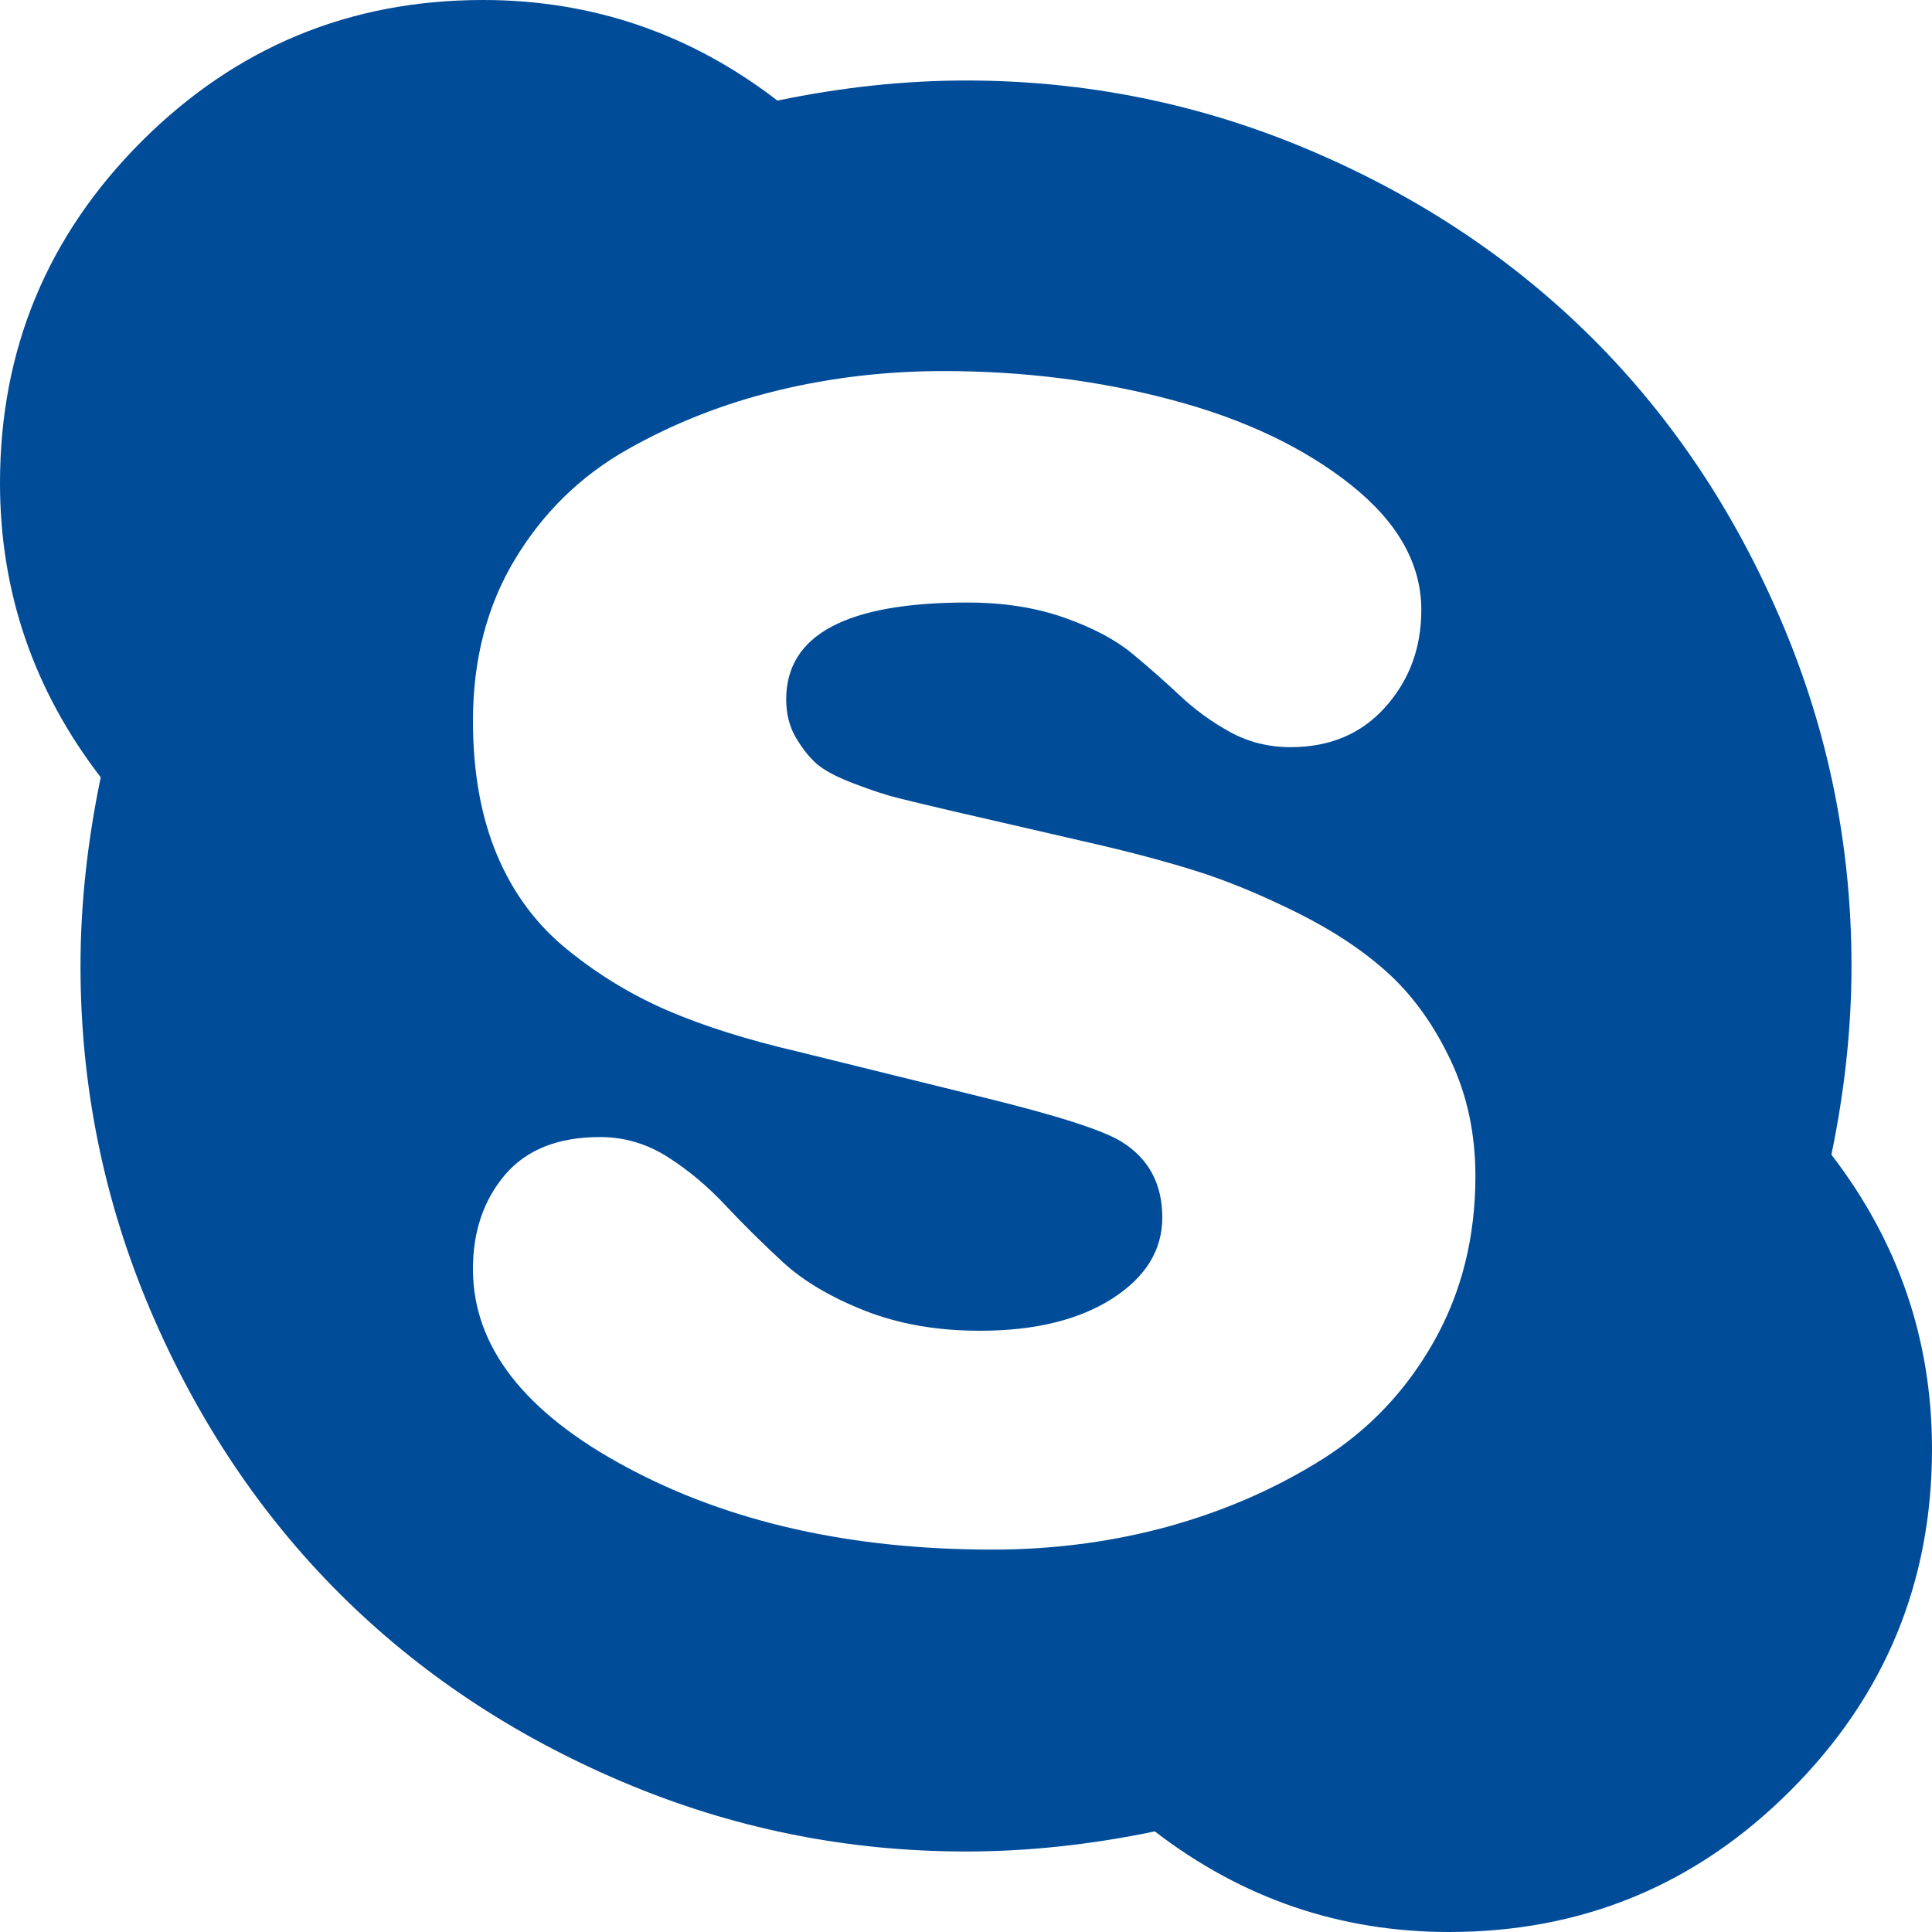 <svg width="15" height="15" viewBox="0 0 15 15" fill="none" xmlns="http://www.w3.org/2000/svg">
<g clip-path="url(#clip0)">
<path d="M14.219 8.965C14.323 8.463 14.375 7.975 14.375 7.5C14.375 6.569 14.195 5.679 13.833 4.829C13.472 3.979 12.984 3.247 12.369 2.632C11.753 2.017 11.021 1.528 10.171 1.167C9.322 0.806 8.432 0.625 7.501 0.625C7.025 0.625 6.537 0.677 6.036 0.781C5.359 0.26 4.597 0 3.75 0C2.715 0 1.832 0.366 1.099 1.098C0.367 1.831 0 2.715 0 3.75C0 4.596 0.261 5.358 0.782 6.035C0.678 6.536 0.625 7.025 0.625 7.5C0.625 8.431 0.806 9.321 1.167 10.171C1.529 11.02 2.017 11.753 2.632 12.368C3.247 12.983 3.98 13.472 4.83 13.833C5.679 14.194 6.569 14.375 7.5 14.375C7.976 14.375 8.464 14.323 8.966 14.219C9.642 14.739 10.404 15 11.251 15C12.286 15 13.17 14.634 13.902 13.901C14.634 13.169 15 12.285 15 11.25C15 10.404 14.74 9.642 14.219 8.965ZM11.133 10.415C10.918 10.796 10.63 11.1 10.269 11.328C9.907 11.556 9.509 11.73 9.073 11.851C8.636 11.971 8.181 12.031 7.705 12.031C6.605 12.031 5.658 11.818 4.864 11.391C4.069 10.965 3.672 10.452 3.672 9.853C3.672 9.56 3.755 9.317 3.921 9.121C4.087 8.926 4.333 8.828 4.659 8.828C4.847 8.828 5.023 8.88 5.186 8.984C5.349 9.088 5.498 9.214 5.635 9.361C5.772 9.507 5.92 9.653 6.079 9.8C6.239 9.947 6.451 10.072 6.714 10.176C6.978 10.28 7.276 10.332 7.608 10.332C8.031 10.332 8.373 10.249 8.633 10.084C8.894 9.917 9.024 9.707 9.024 9.453C9.024 9.193 8.92 8.998 8.712 8.867C8.569 8.776 8.204 8.659 7.618 8.516L6.192 8.164C5.801 8.073 5.466 7.967 5.186 7.847C4.906 7.726 4.646 7.569 4.405 7.373C4.164 7.178 3.982 6.932 3.858 6.636C3.734 6.34 3.672 5.993 3.672 5.596C3.672 5.121 3.781 4.702 3.999 4.341C4.217 3.98 4.507 3.696 4.869 3.491C5.23 3.286 5.619 3.133 6.036 3.032C6.452 2.931 6.882 2.881 7.325 2.881C7.95 2.881 8.542 2.956 9.102 3.106C9.662 3.255 10.124 3.475 10.489 3.765C10.853 4.055 11.035 4.378 11.035 4.736C11.035 5.029 10.943 5.28 10.757 5.488C10.572 5.697 10.326 5.801 10.02 5.801C9.851 5.801 9.694 5.762 9.551 5.684C9.408 5.605 9.278 5.511 9.16 5.4C9.043 5.29 8.919 5.181 8.789 5.073C8.659 4.966 8.483 4.873 8.262 4.795C8.041 4.717 7.79 4.678 7.51 4.678C6.573 4.678 6.104 4.928 6.104 5.43C6.104 5.54 6.128 5.638 6.177 5.723C6.226 5.807 6.28 5.876 6.338 5.928C6.397 5.98 6.494 6.032 6.631 6.084C6.768 6.136 6.882 6.174 6.973 6.196C7.064 6.219 7.207 6.253 7.403 6.299L8.418 6.533C8.737 6.605 9.022 6.68 9.273 6.758C9.524 6.836 9.792 6.947 10.079 7.09C10.365 7.233 10.602 7.393 10.791 7.568C10.98 7.744 11.138 7.967 11.265 8.237C11.392 8.507 11.455 8.805 11.455 9.131C11.455 9.606 11.348 10.034 11.133 10.415Z" fill="#004C99"/>
</g>
<defs>
<clipPath id="clip0">
<rect width="15" height="15" fill="white"/>
</clipPath>
</defs>
</svg>
